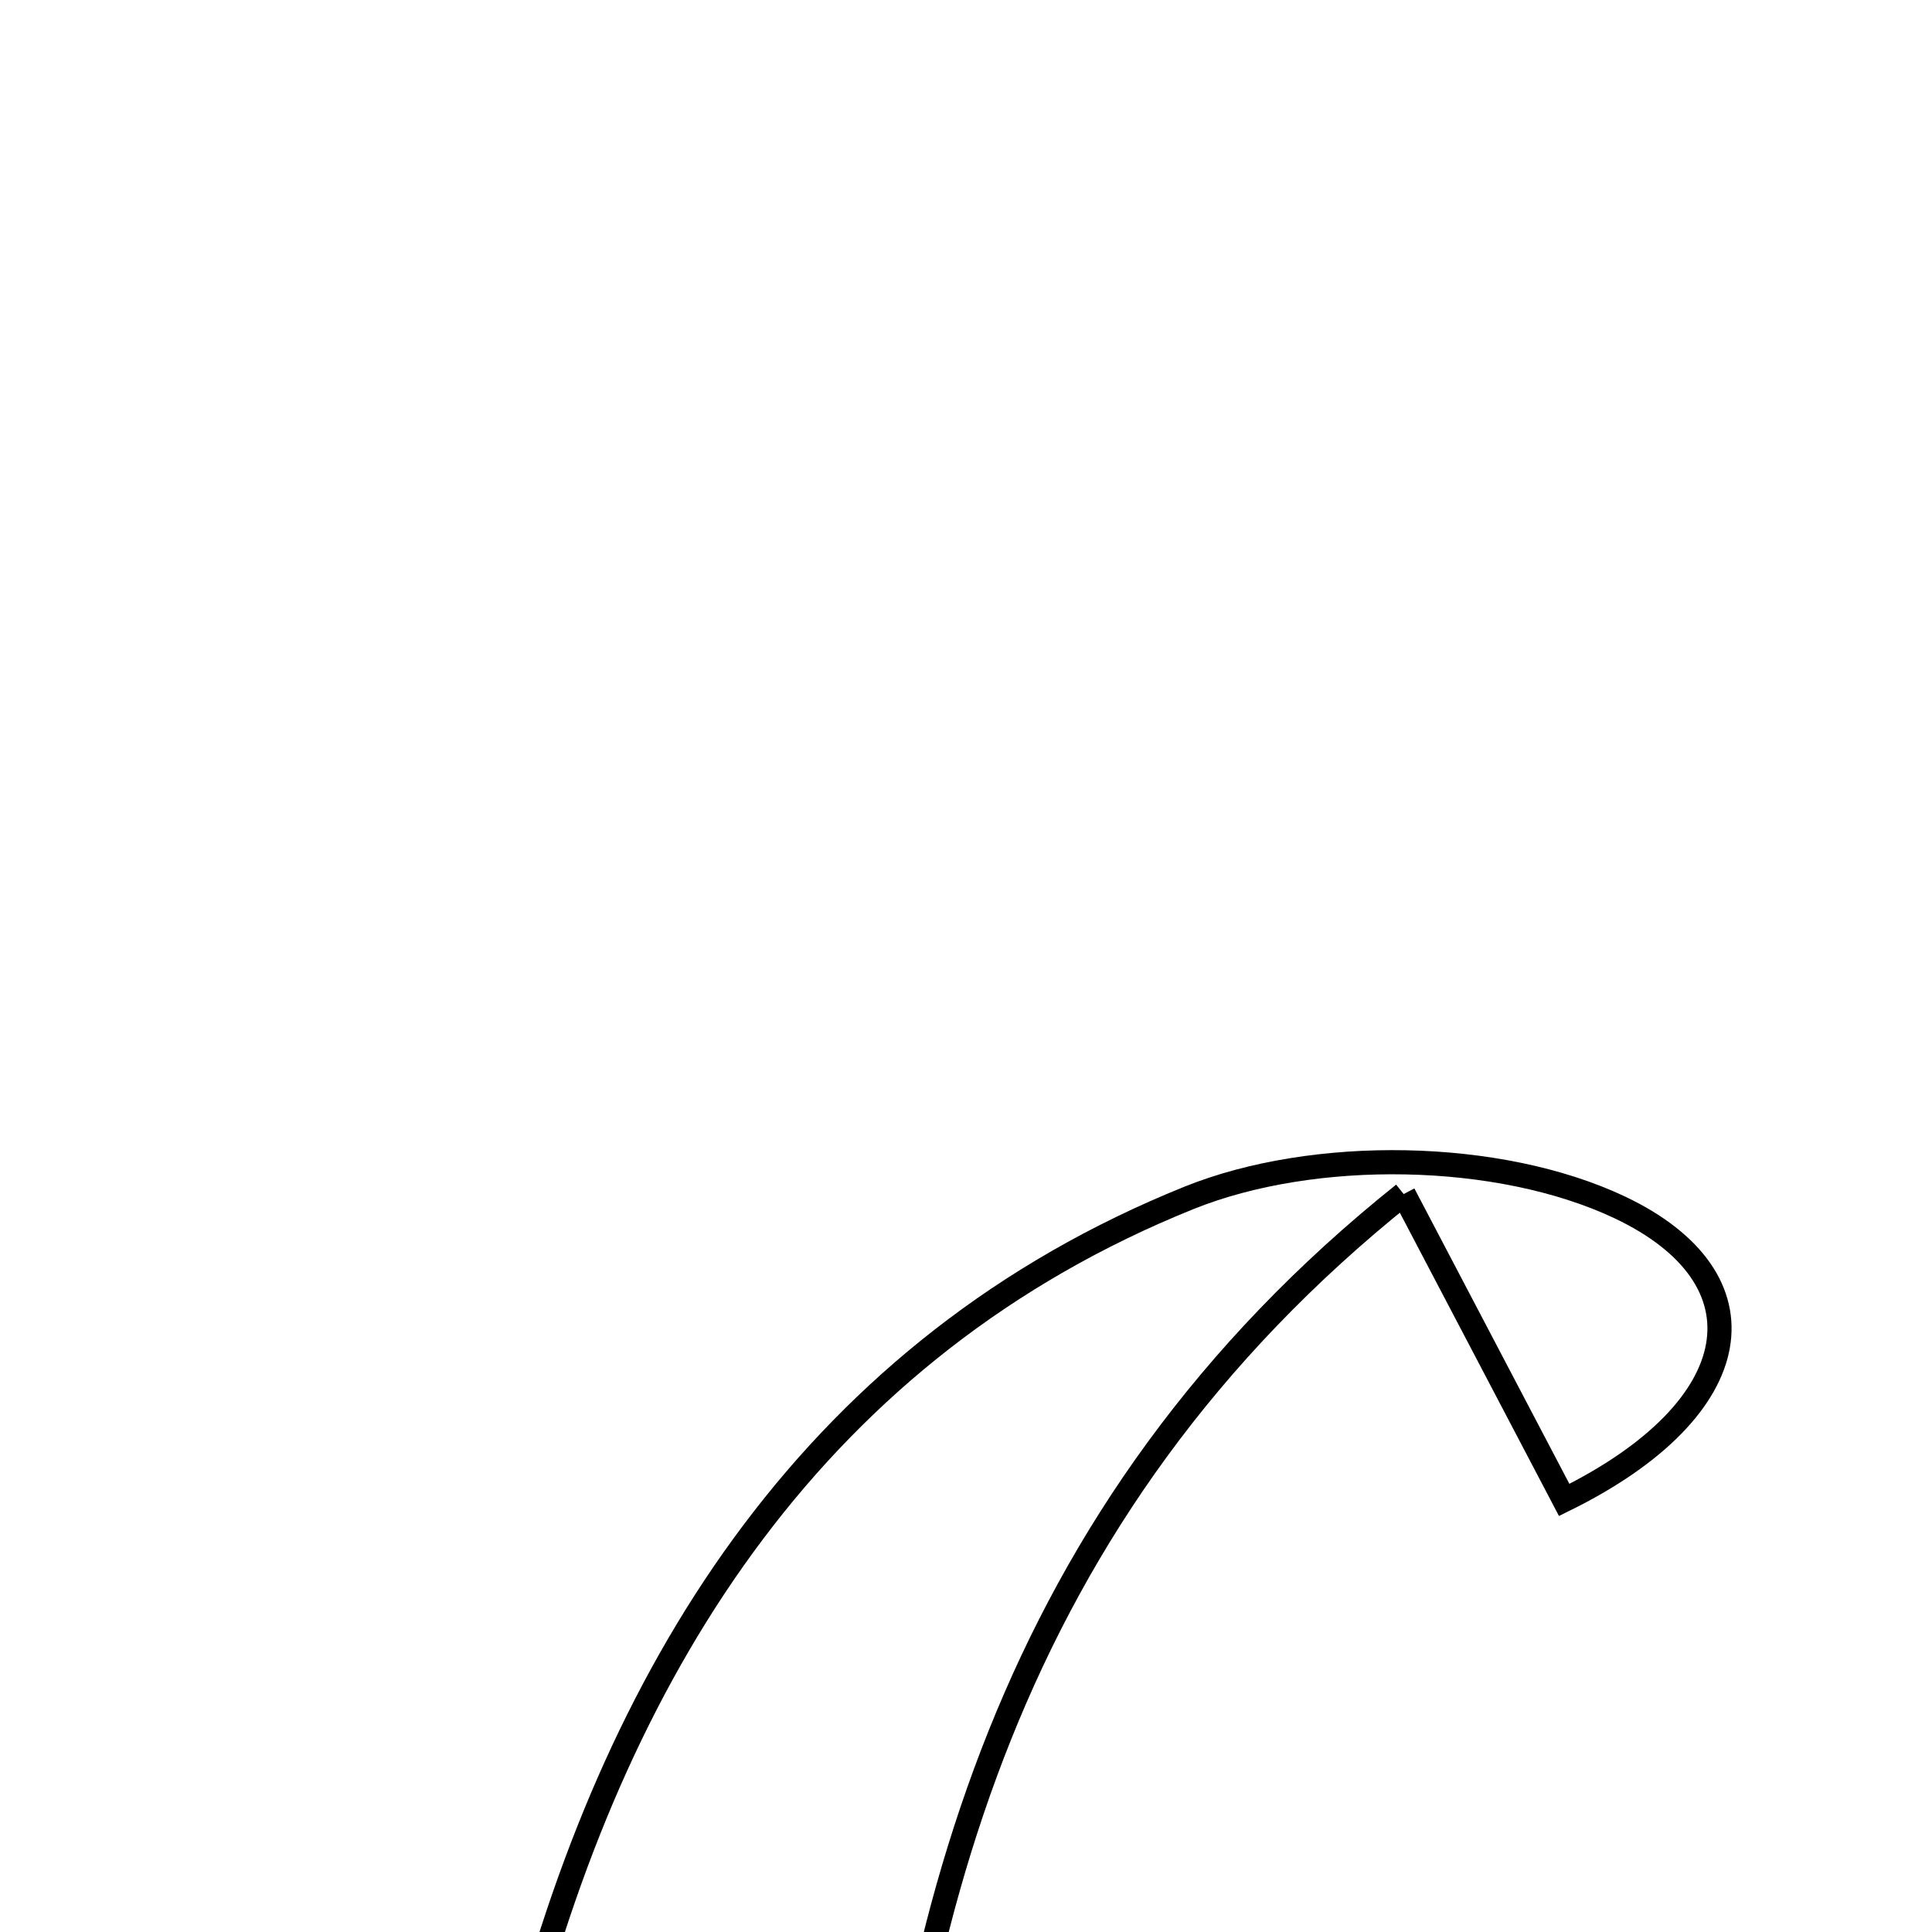 <svg xmlns="http://www.w3.org/2000/svg" viewBox="0.0 0.0 24.0 24.0" height="200px" width="200px"><path fill="none" stroke="black" stroke-width=".3" stroke-opacity="1.0"  filling="0" d="M17.437 14.833 C12.522 18.764 11.177 23.936 10.837 29.486 C10.732 31.203 11.838 32.256 13.741 31.915 C14.686 31.747 15.609 31.459 17.134 31.076 C13.328 33.979 11.554 34.263 9.035 32.692 C6.621 31.188 5.629 28.566 6.488 25.276 C7.704 20.616 10.175 16.734 14.766 14.882 C16.322 14.254 18.621 14.29 20.12 14.998 C21.98 15.879 21.746 17.493 19.431 18.633 C18.759 17.352 18.187 16.261 17.437 14.833"></path></svg>